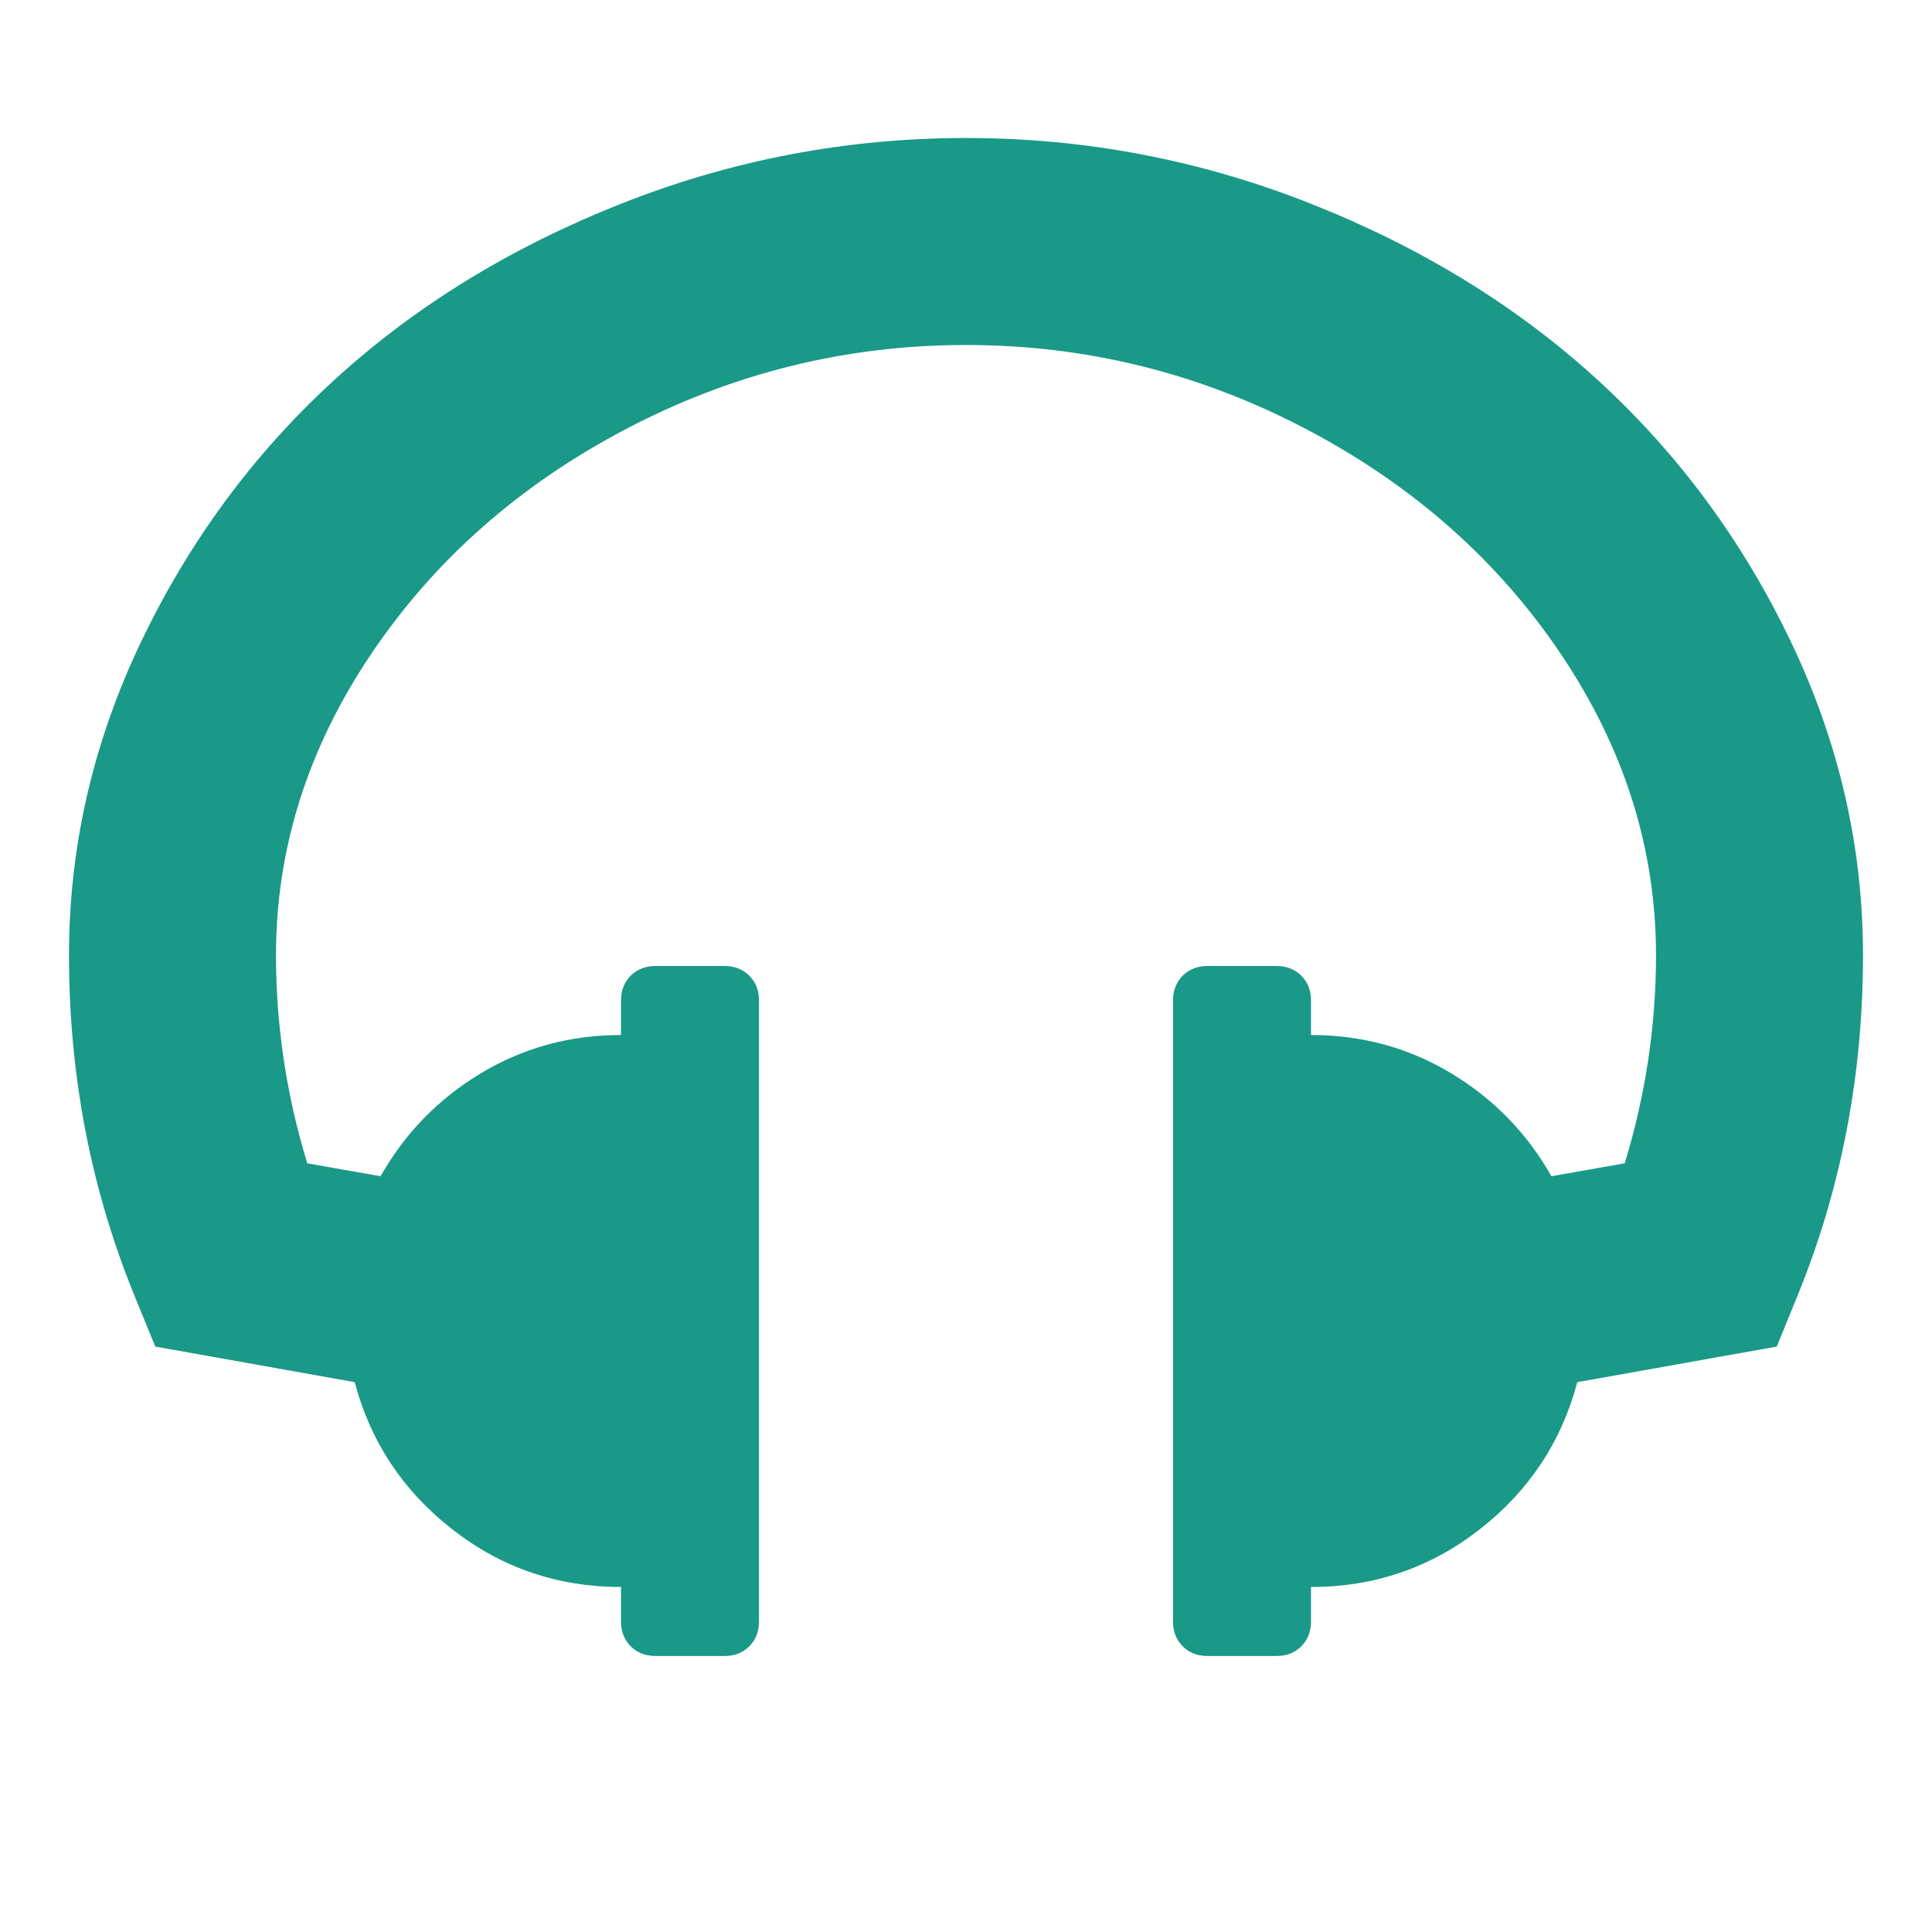 <?xml version="1.0" encoding="utf-8"?>
<svg height="1792" viewBox="0 0 1792 1792" width="1792" xmlns="http://www.w3.org/2000/svg">
 <path d="M1728 886q0 166-60 314l-20 49-185 33q-22 83-90.5 136.5t-156.5 53.5v32q0 14-9 23t-23 9h-64q-14 0-23-9t-9-23v-576q0-14 9-23t23-9h64q14 0 23 9t9 23v32q71 0 130 35.5t93 95.5l68-12q29-95 29-193 0-148-88-279t-236.5-209-315.5-78-315.5 78-236.5 209-88 279q0 98 29 193l68 12q34-60 93-95.5t130-35.5v-32q0-14 9-23t23-9h64q14 0 23 9t9 23v576q0 14-9 23t-23 9h-64q-14 0-23-9t-9-23v-32q-88 0-156.5-53.5t-90.5-136.5l-185-33-20-49q-60-148-60-314 0-151 67-291t179-242.5 266-163.5 320-61 320 61 266 163.5 179 242.5 67 291z" fill="#1a9988ff"/>
</svg>